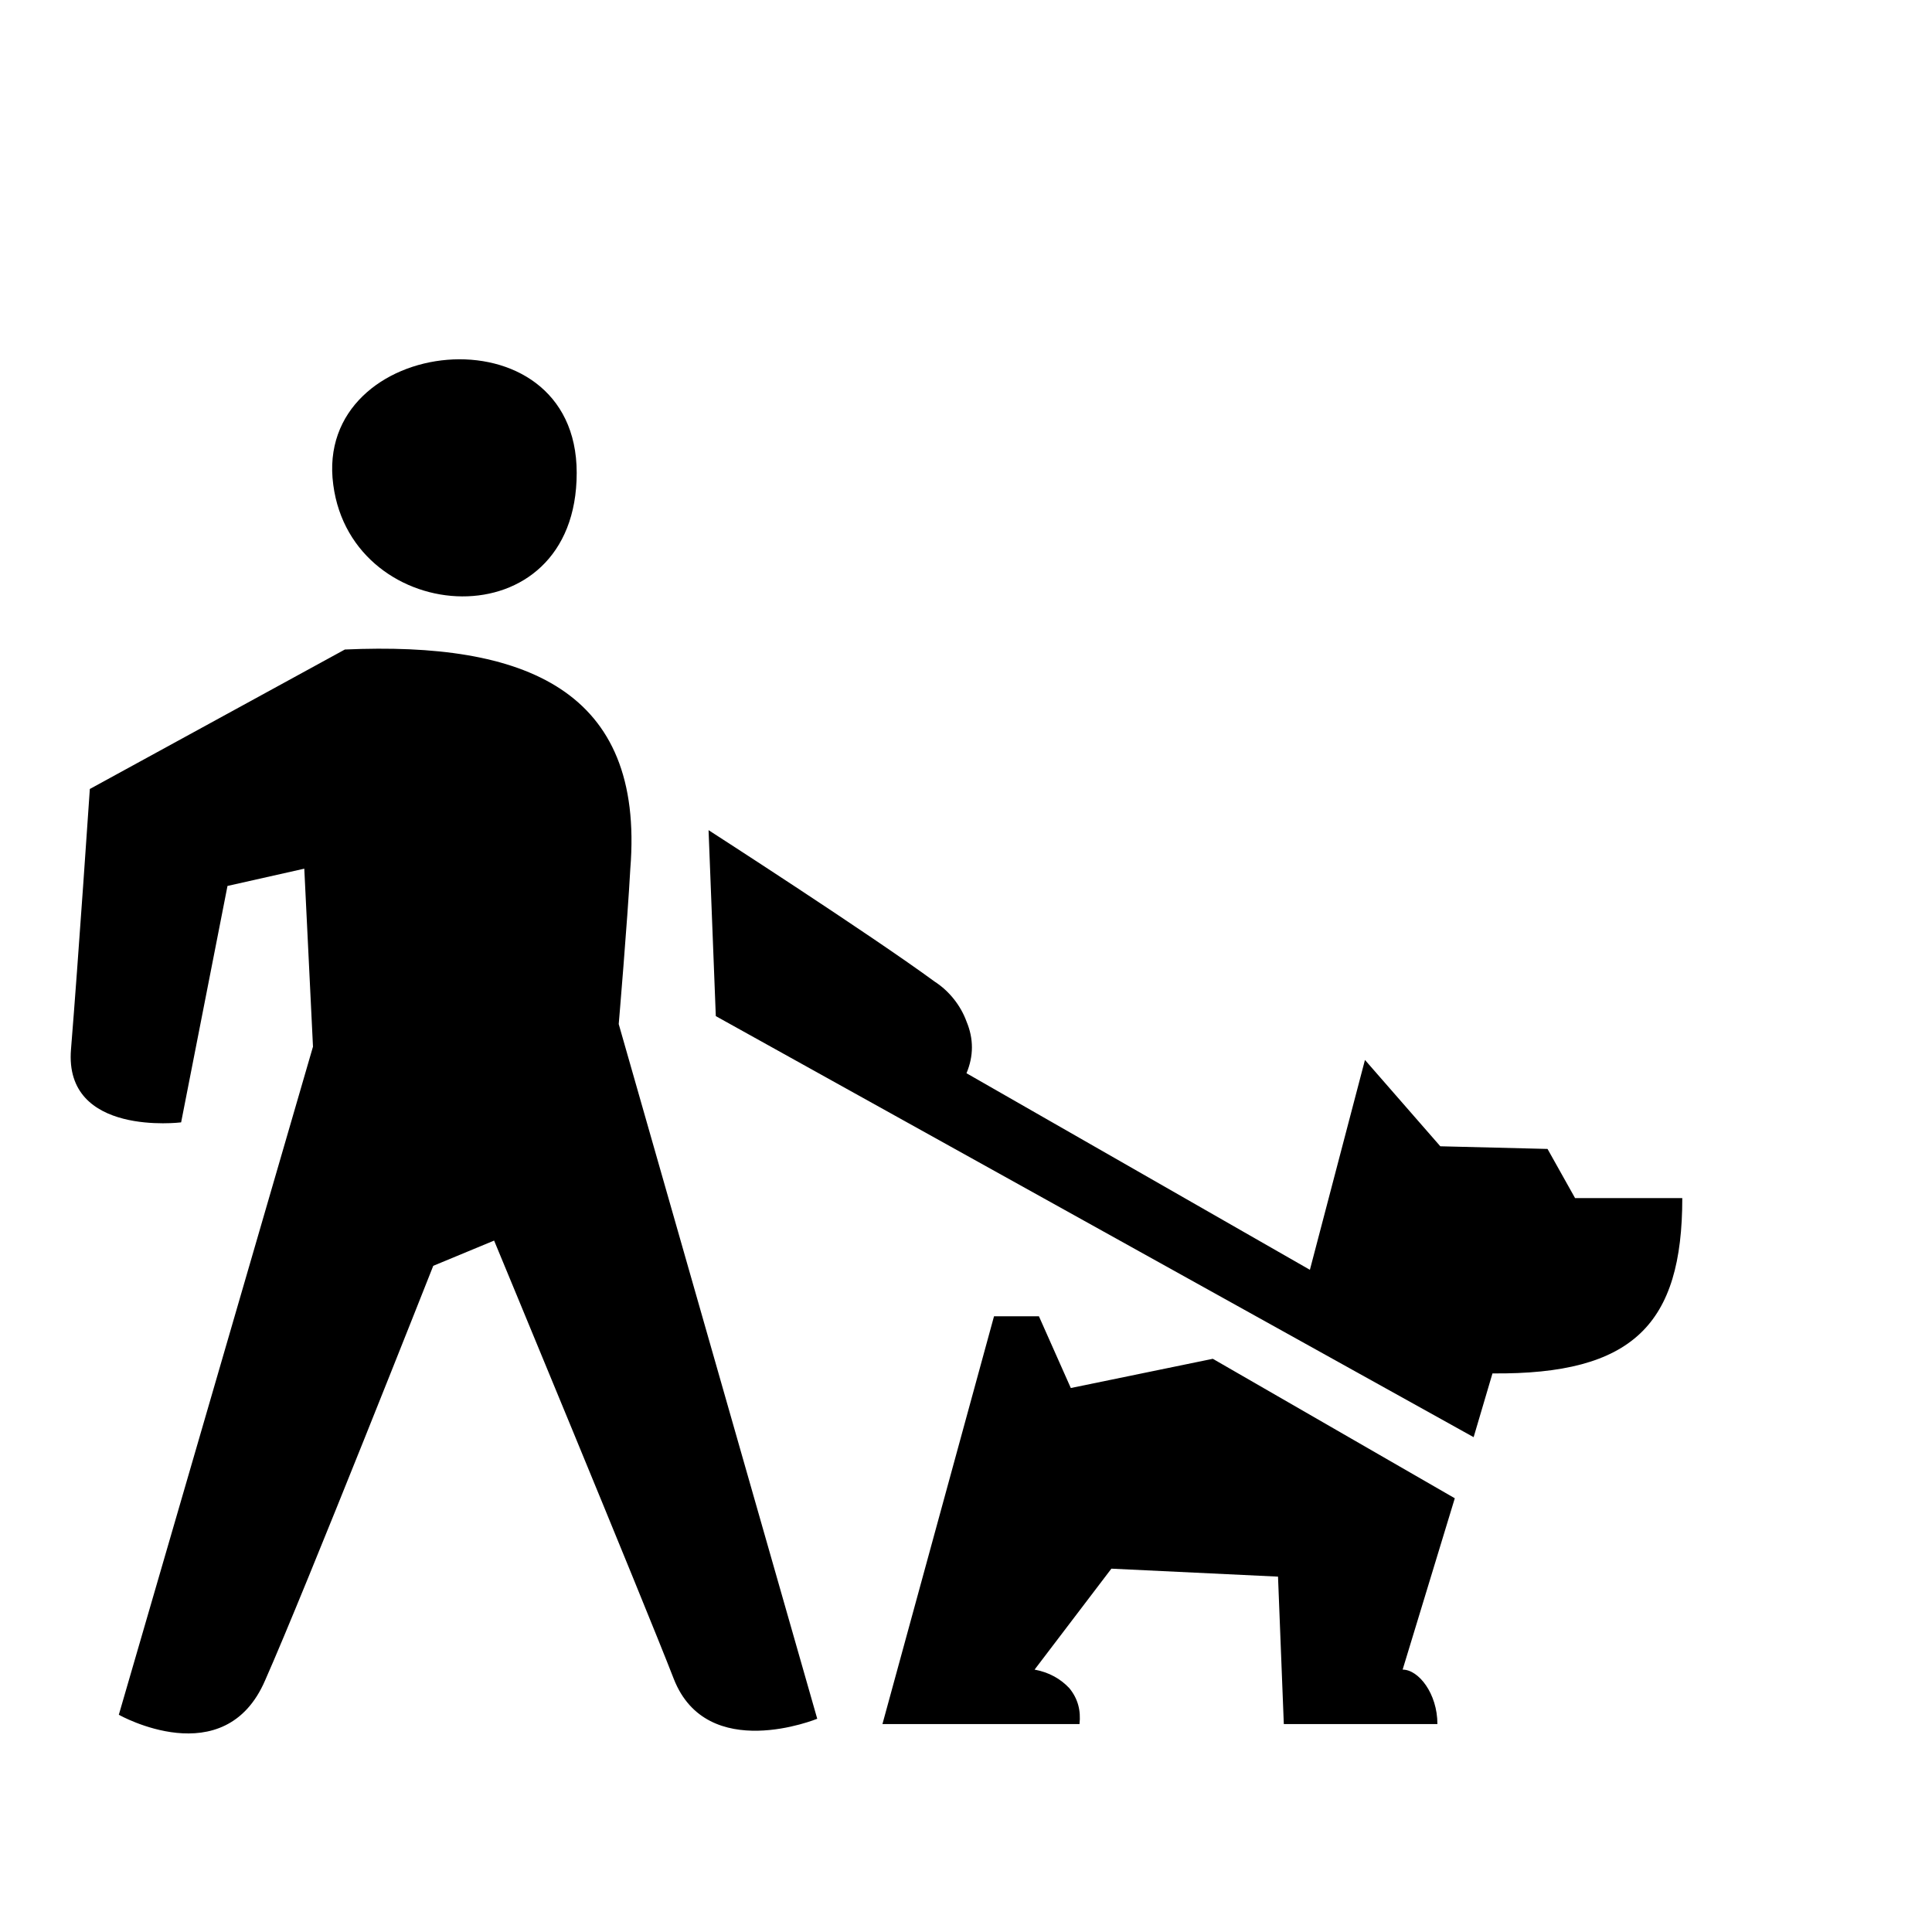 <svg width="256px" height="256px" viewBox="0 0 160 160" fill="none" xmlns="http://www.w3.org/2000/svg"><g id="SVGRepo_bgCarrier" stroke-width="0"></g><g id="SVGRepo_tracerCarrier" stroke-linecap="round" stroke-linejoin="round" stroke="#cccccc" stroke-width="3.8"></g><g id="SVGRepo_iconCarrier"> <path transform="matrix(1.2,0,0,1.1,-12.6,-12.1)" fill-rule="evenodd" clip-rule="evenodd" d="M 113.5 114.4 L 112.2 119.2 L 59.9 87.5 L 59.4 73.5 C 59.4 73.5 70.5 81.3 75 84.9 C 76 85.6 76.8 86.7 77.2 87.9 C 77.7 89.2 77.7 90.5 77.2 91.8 L 100.9 106.6 L 104.7 90.8 L 109.9 97.3 L 117.3 97.5 L 119.2 101.2 H 126.6 C 126.6 110.7 123.2 114.5 113.5 114.4 Z M 53.2 88.1 L 66.9 140.4 C 66.9 140.4 59.3 143.8 57 137.4 C 54.9 131.5 44.6 104.4 44.6 104.4 L 40.4 106.3 C 40.4 106.3 31.6 130.6 28.8 137.5 C 26 144.6 18.7 140.1 18.7 140.1 L 32.1 89.8 L 31.5 76.4 L 26.2 77.7 L 23 95.5 C 23 95.5 14.9 96.6 15.4 90 C 15.9 83.3 16.7 70.4 16.7 70.4 L 34.3 59.9 C 46.7 59.3 55 62.9 54 76.4 C 53.8 80.4 53.2 88.1 53.2 88.1 Z M 33.5 47.5 C 32.1 36.2 50.3 34 50.3 46.6 C 50.3 59.4 34.8 58.3 33.5 47.5 Z M 82.2 110.1 L 84.4 115.5 L 94.2 113.3 L 110.9 123.8 L 107.3 136.7 C 108.4 136.7 109.7 138.5 109.7 140.8 H 99.1 L 98.7 129.7 L 87.2 129.1 L 81.9 136.7 C 82.9 136.9 83.7 137.4 84.3 138.1 C 84.9 138.9 85.1 139.8 85 140.8 H 71.4 L 79.1 110.1 L 82.2 110.1 Z" fill="#000000"></path> </g></svg>